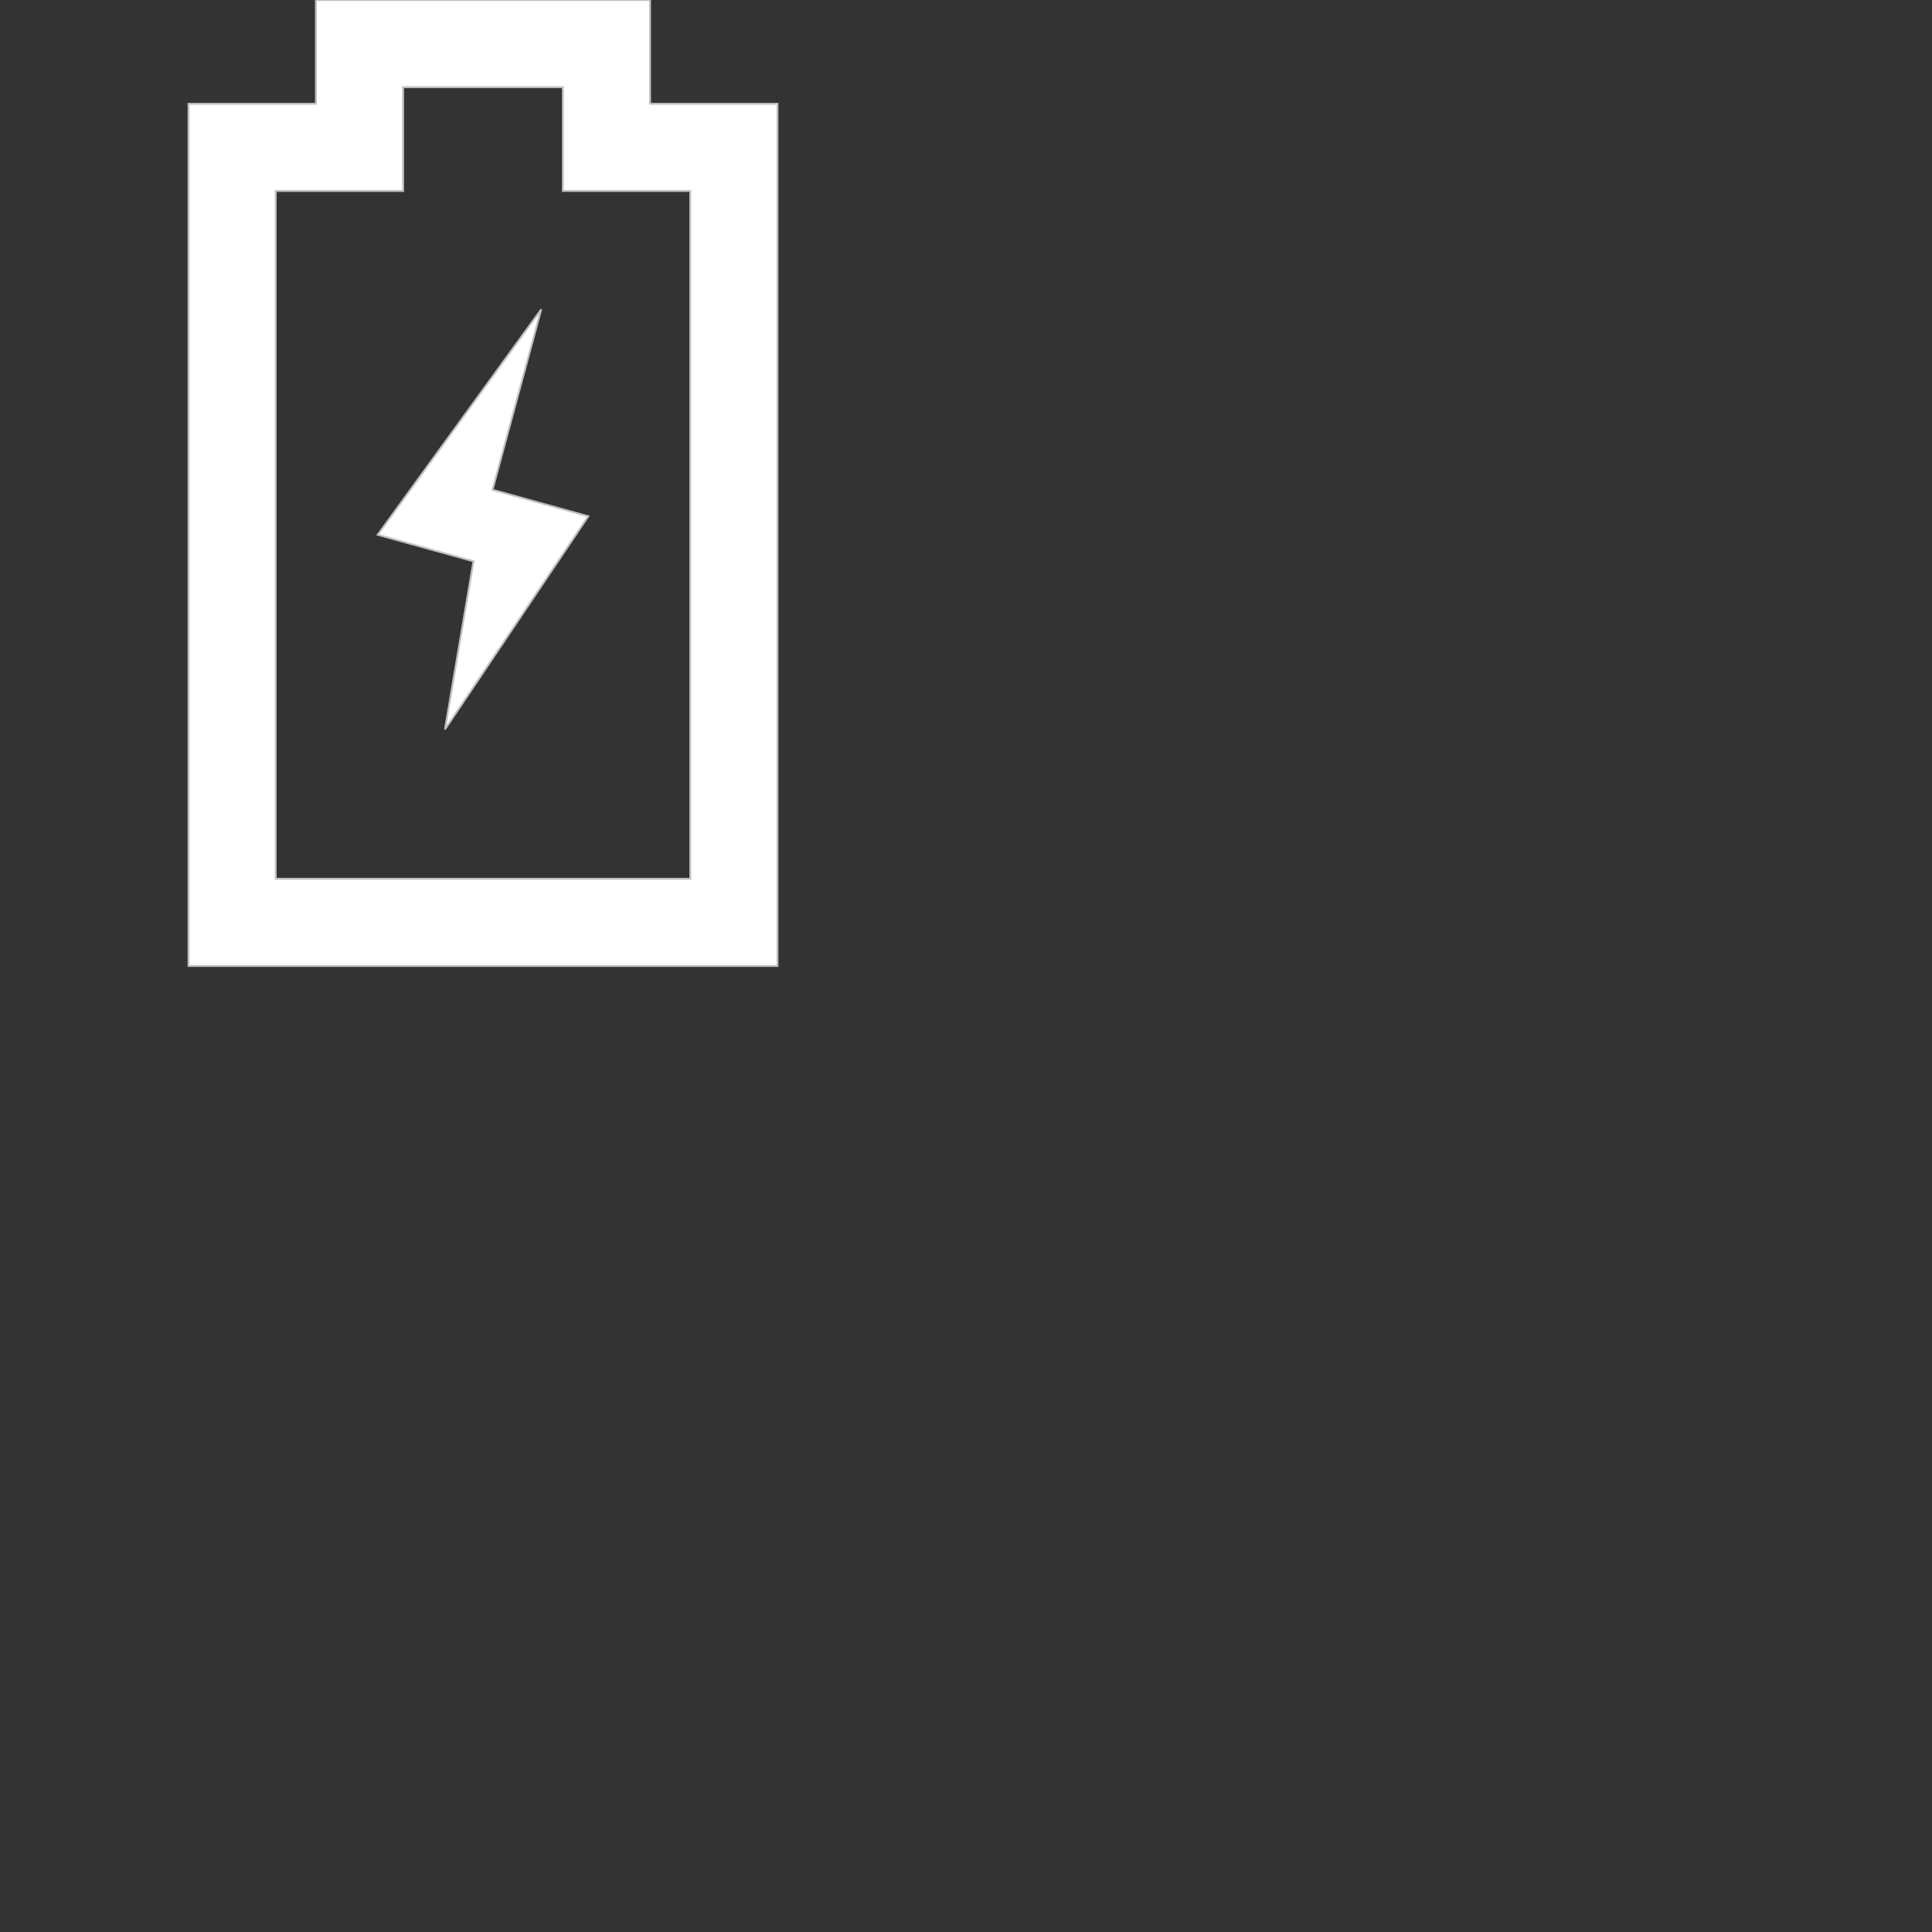 <!DOCTYPE svg PUBLIC "-//W3C//DTD SVG 1.1//EN" "http://www.w3.org/Graphics/SVG/1.1/DTD/svg11.dtd">
<!-- Uploaded to: SVG Repo, www.svgrepo.com, Transformed by: SVG Repo Mixer Tools -->
<svg version="1.1" id="_x32_" xmlns="http://www.w3.org/2000/svg" xmlns:xlink="http://www.w3.org/1999/xlink" viewBox="0 0 1024 1024" xml:space="preserve" fill="#c0c0c0" stroke="#c0c0c0">

<rect x="0" y="0" width="1024" height="1024" fill="#333333" stroke="none"/>

<g id="SVGRepo_bgCarrier" stroke-width="0"/>

<g id="SVGRepo_tracerCarrier" stroke-linecap="round" stroke-linejoin="round"/>

<g id="SVGRepo_iconCarrier"> <style type="text/css"> .st0{fill:#ffffff;} </style> <g> <path class="st0" d="M344.552,54.992V0H167.448v54.992H99.925V512h312.15V54.992H344.552z M365.86,465.785H146.14V101.207h67.524 V46.211h84.674v54.996h67.524V465.785z"/> <polygon class="st0" points="286.876,163.949 200.188,283.438 250.95,297.496 235.852,386.582 311.812,273.637 261.048,259.582 "/> </g> </g>

</svg>